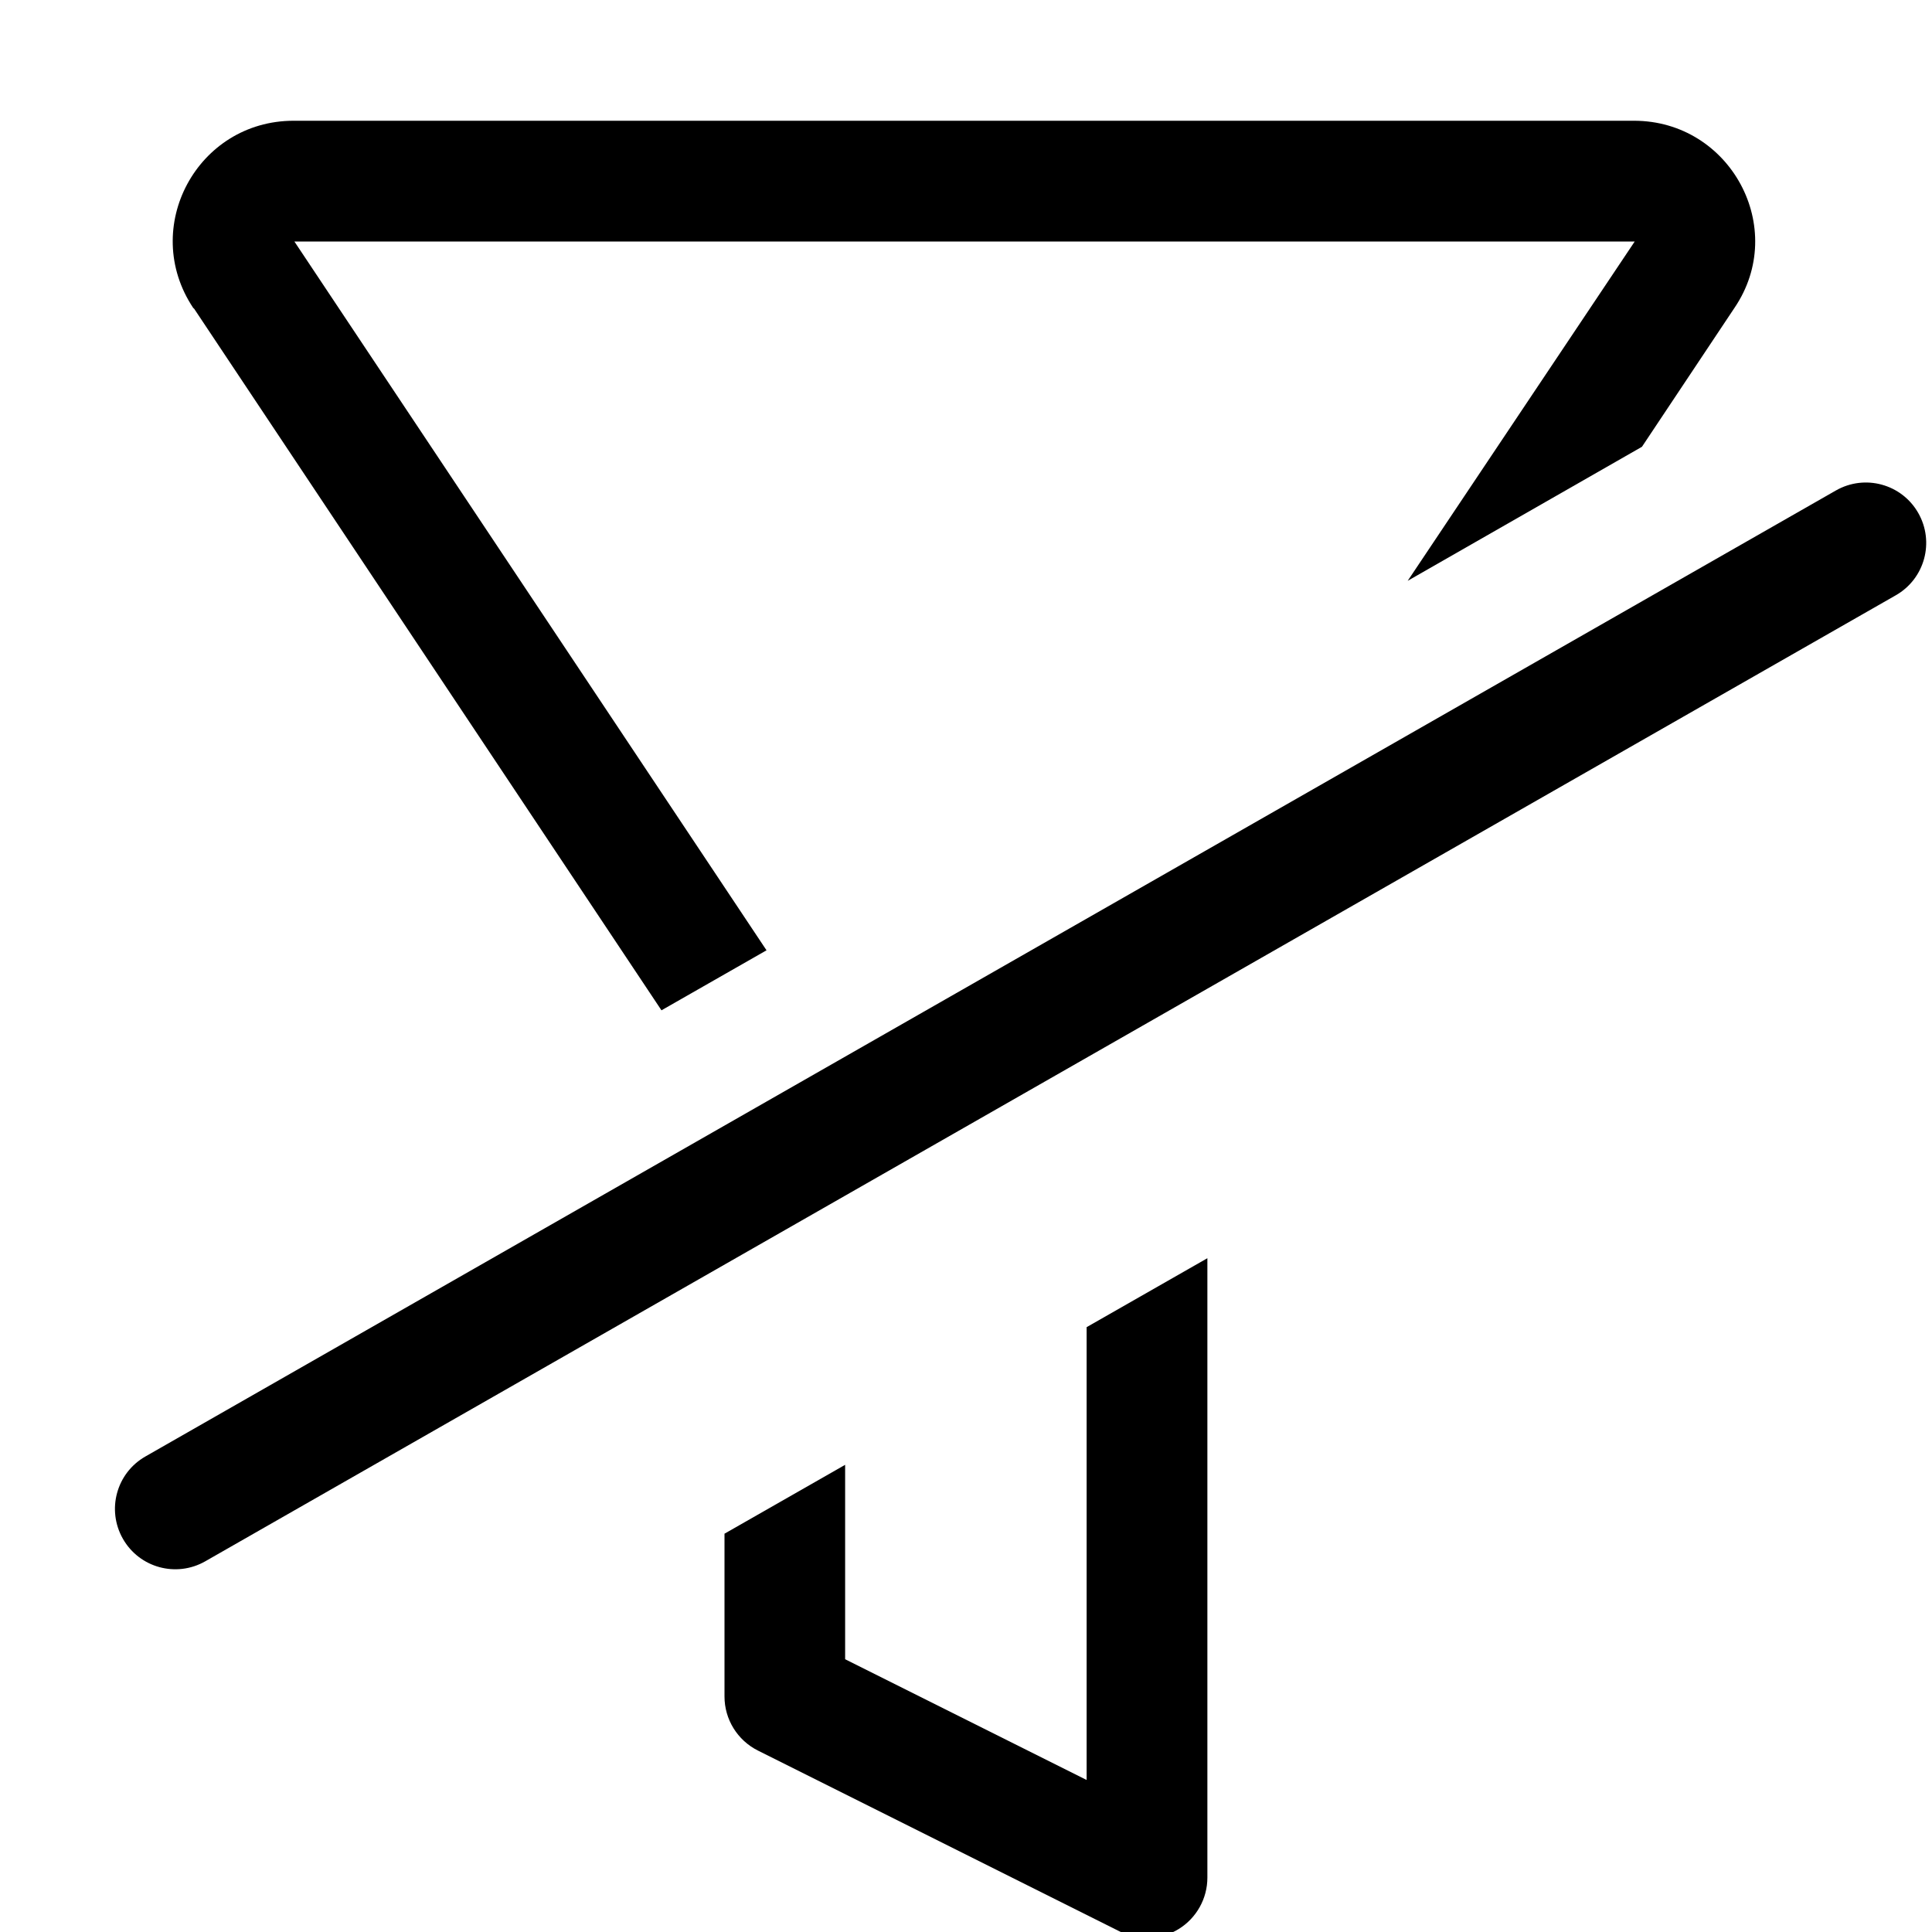 <svg viewBox="0 0 16 16" xmlns="http://www.w3.org/2000/svg"><path d="m1.6 2.55c-0.443-0.665 0.033-1.55 0.832-1.55h11.1c0.799 0 1.28 0.89 0.832 1.55l-0.766 1.15-1.94 1.11 1.88-2.81h-11.1l3.91 5.87-0.87 0.497-3.87-5.81z" fill="#000"/><path d="m6 12.7v1.35c0 0.189 0.107 0.362 0.276 0.447l3 1.5c0.155 0.077 0.339 0.069 0.486-0.022 0.147-0.091 0.237-0.252 0.237-0.425v-5.13l-1 0.571v3.75l-2-1v-1.61l-1 0.571z" fill="#000"/><path d="m15.7 4.93c0.24-0.137 0.323-0.442 0.186-0.682-0.137-0.24-0.442-0.323-0.682-0.186l-14 8c-0.24 0.137-0.323 0.442-0.186 0.682 0.137 0.24 0.442 0.323 0.682 0.186l14-8z" fill="#000"/></svg>
